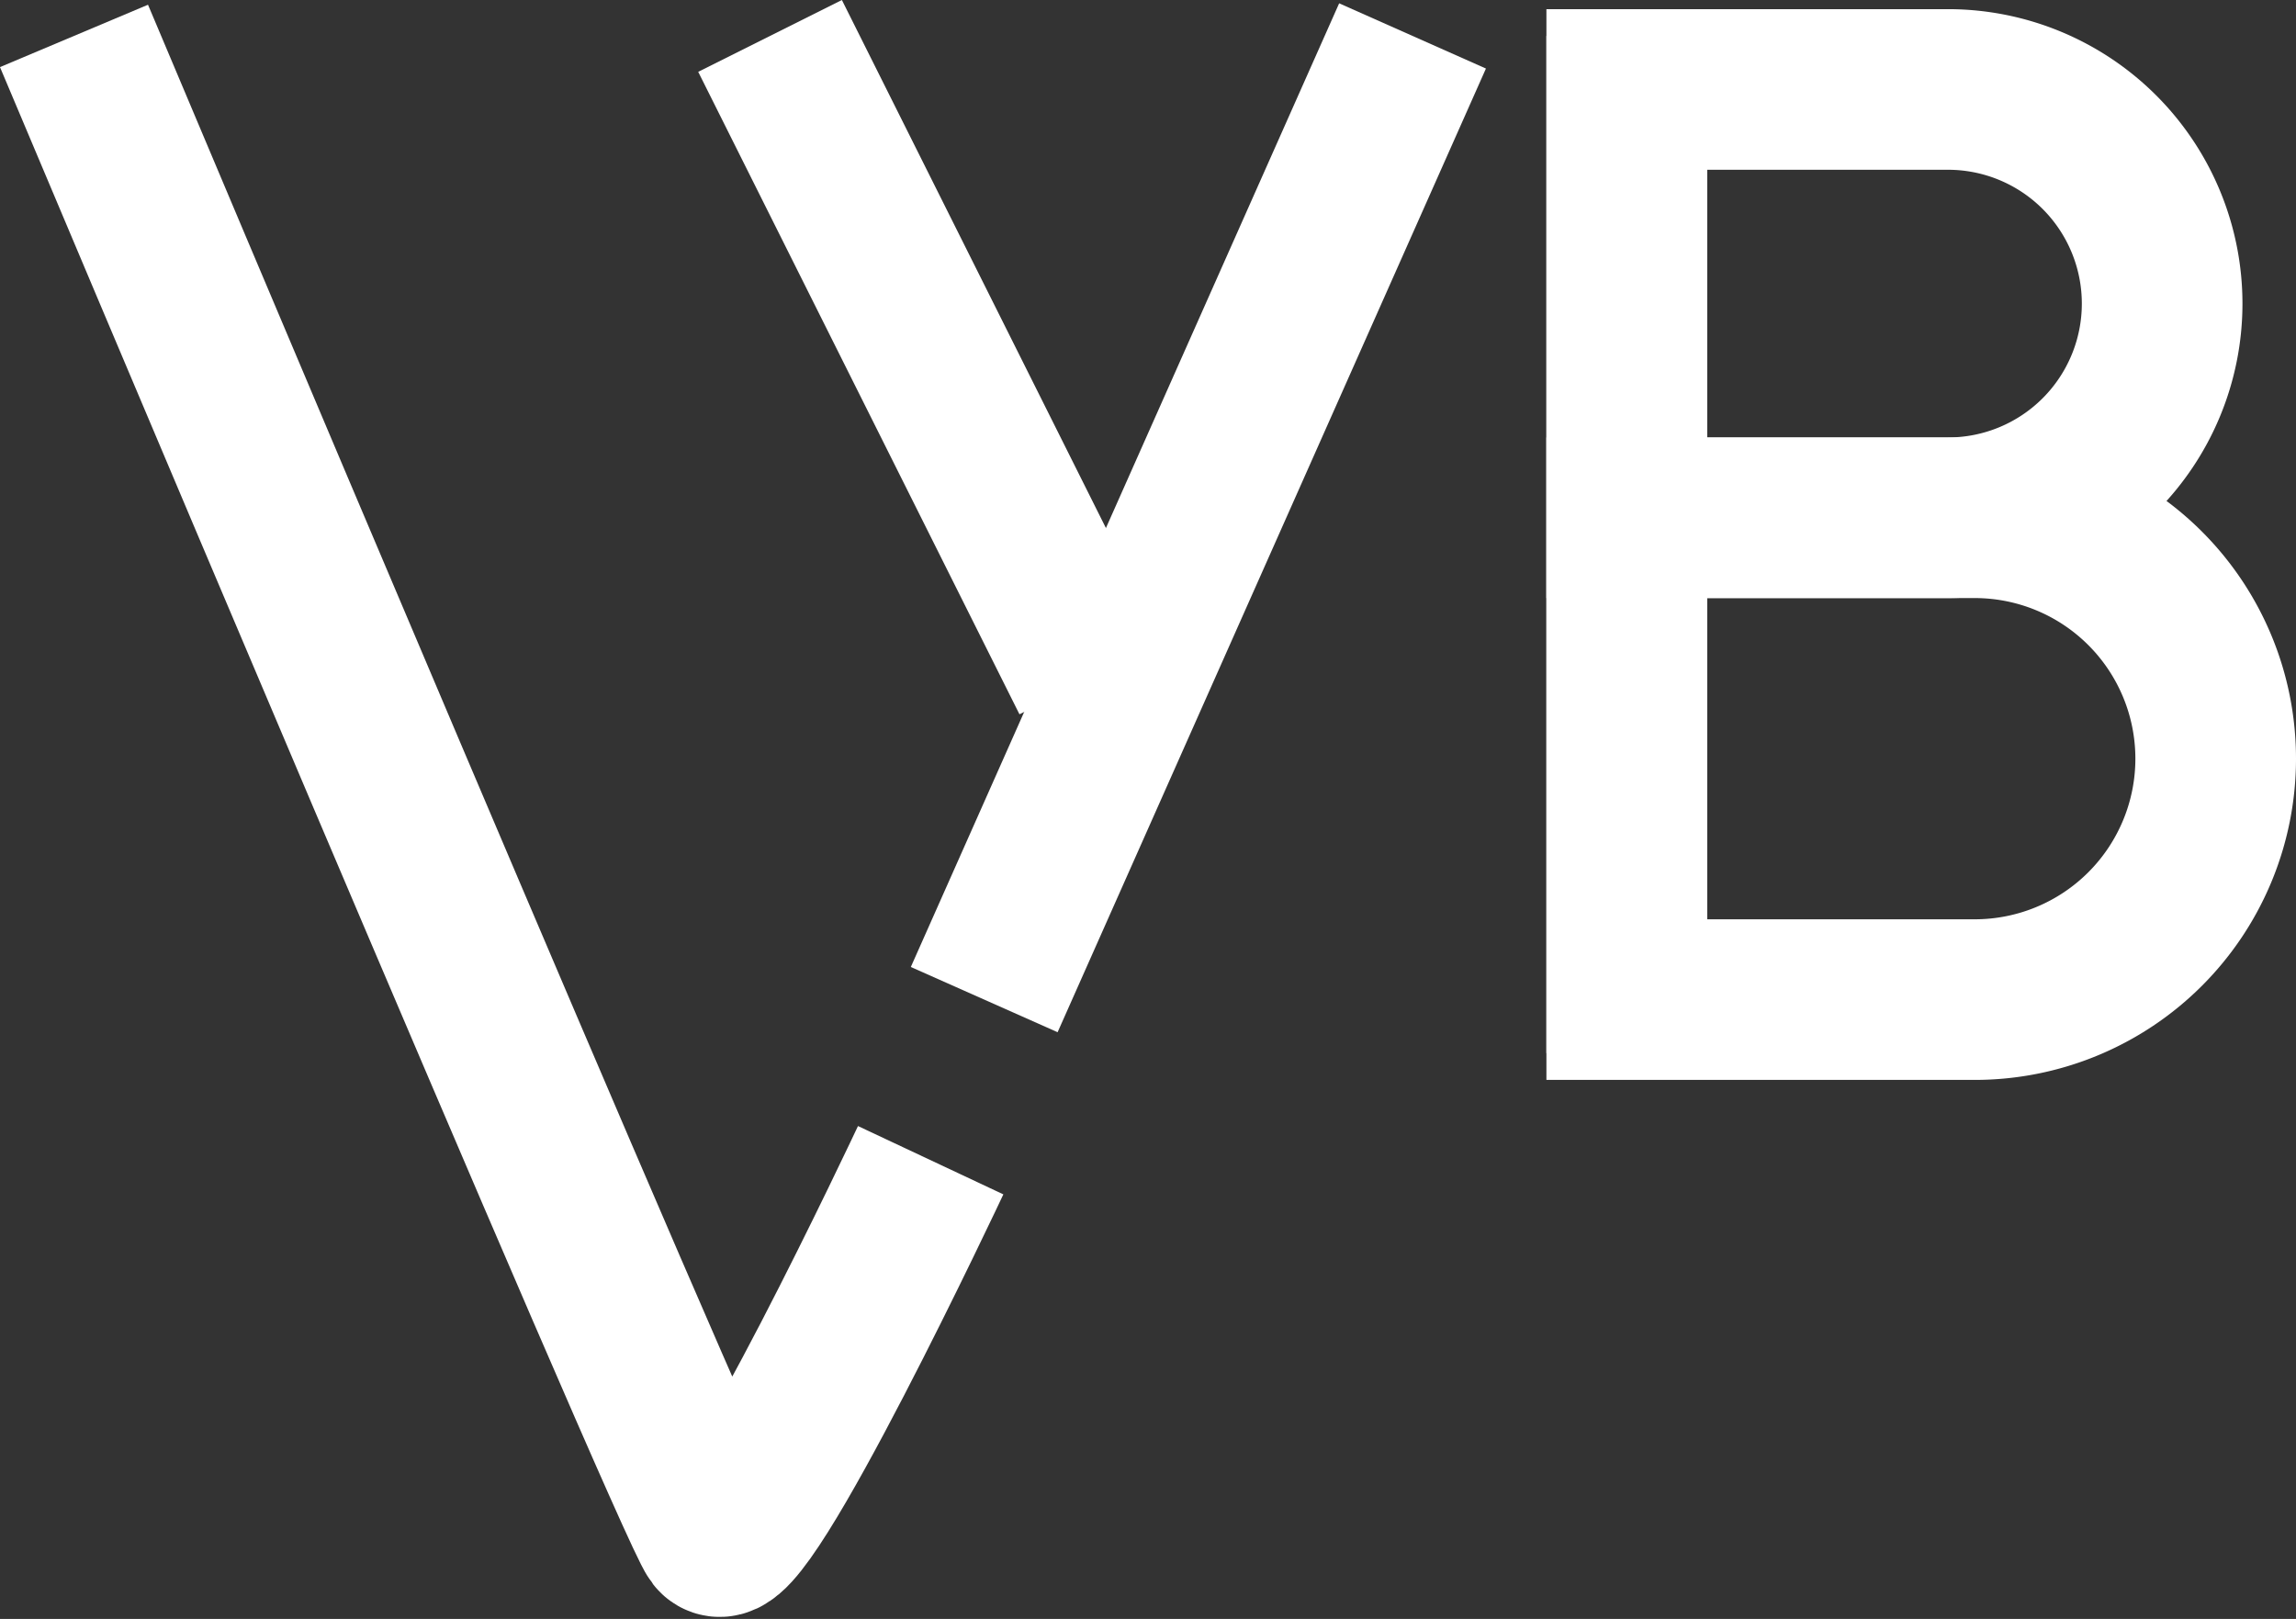 <svg id="Group_1" data-name="Group 1" xmlns="http://www.w3.org/2000/svg" viewBox="41.118 57.829 42.882 30.239">
  <rect x="41.118" y="57.829" width="42.882" height="30.239" fill="#333333" stroke="none"/>
  <defs>
    <style>
      .cls-1 {
        fill: none;
        stroke: #fff;
        stroke-width: 3px;
      }
    </style>
  </defs>
  <path id="Path_1" data-name="Path 1" class="cls-1" d="M42.5,58.5s11.558,27.43,12,28,4-7,4-7"/>
  <path id="Path_2" data-name="Path 2" class="cls-1" d="M55.5,58.5l6,12"/>
  <path id="Path_3" data-name="Path 3" class="cls-1" d="M59.5,76.5l8-18"/>
  <path id="Path_4" data-name="Path 4" class="cls-1" d="M71.5,58.5v19"/>
  <path id="Path_5" data-name="Path 5" class="cls-1" d="M1.5,1.5H8a4.5,4.5,0,0,1,0,9H1.5Z" transform="translate(70 66)"/>
  <path id="Path_6" data-name="Path 6" class="cls-1" d="M1.5,1.5h6a4,4,0,0,1,0,8h-6Z" transform="translate(70 58)"/>
</svg>
